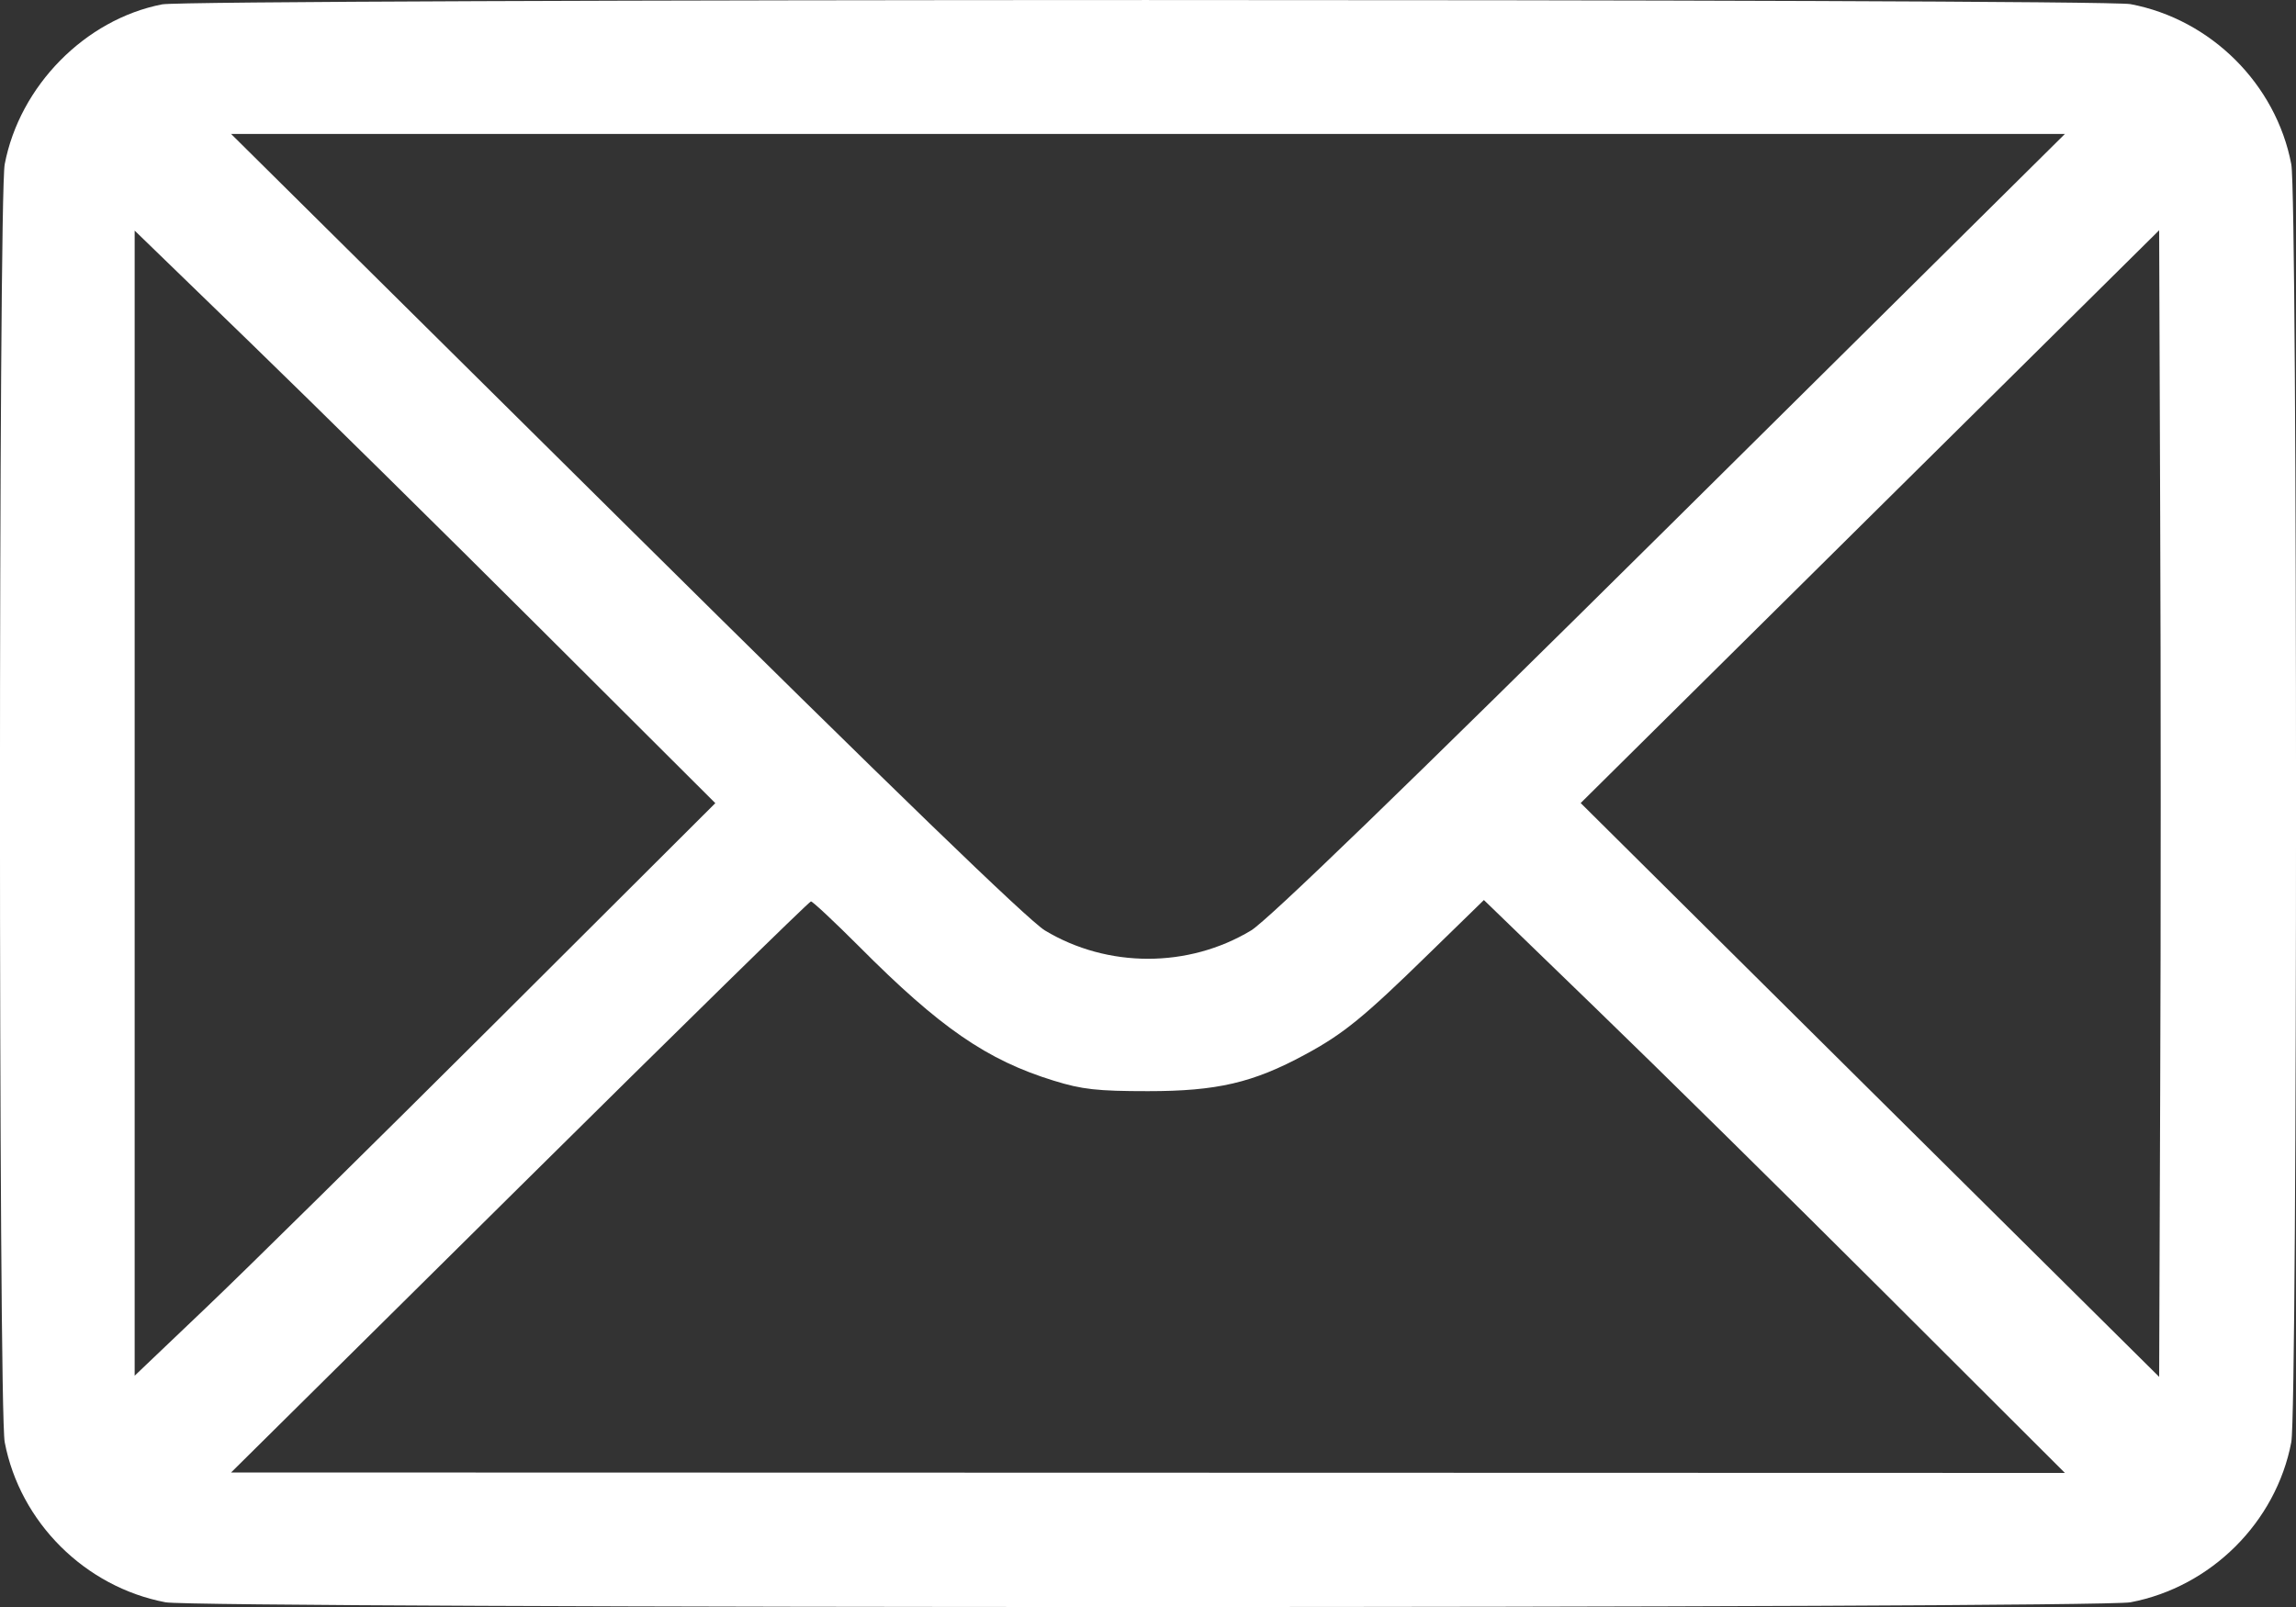 <svg width="20" height="14" viewBox="0 0 20 14" fill="none" xmlns="http://www.w3.org/2000/svg">
<rect x="0" y="0" width="20" height="14" fill="#333333" stroke="none"/>
<path fill-rule="evenodd" clip-rule="evenodd" d="M1.412 0.038C0.741 0.169 0.171 0.749 0.041 1.431C-0.014 1.719 -0.014 12.276 0.041 12.564C0.174 13.262 0.741 13.826 1.442 13.959C1.733 14.014 18.267 14.014 18.558 13.959C19.259 13.826 19.826 13.262 19.959 12.564C20.014 12.276 20.014 1.719 19.959 1.431C19.826 0.733 19.259 0.168 18.558 0.036C18.296 -0.013 1.664 -0.011 1.412 0.038ZM14.55 4.572C12.215 6.885 11.044 8.017 10.898 8.106C10.352 8.435 9.648 8.435 9.102 8.106C8.956 8.017 7.785 6.885 5.45 4.572L2.013 1.167H10H17.987L14.55 4.572ZM4.708 5.478L6.231 6.997L4.317 8.906C3.264 9.955 2.126 11.078 1.788 11.399L1.173 11.985V6.997V2.009L2.179 2.984C2.732 3.52 3.87 4.642 4.708 5.478ZM18.817 9.496L18.808 11.995L16.288 9.496L13.769 6.996L16.288 4.501L18.808 2.006L18.817 4.502C18.823 5.874 18.823 8.122 18.817 9.496ZM7.482 8.244C8.188 8.954 8.598 9.236 9.18 9.415C9.425 9.491 9.559 9.506 10 9.506C10.601 9.506 10.914 9.433 11.367 9.188C11.703 9.007 11.88 8.862 12.449 8.306L12.926 7.841L13.894 8.778C14.427 9.293 15.566 10.416 16.425 11.273L17.987 12.832L10 12.83L2.013 12.828L4.525 10.341C5.907 8.972 7.049 7.853 7.064 7.853C7.079 7.853 7.267 8.029 7.482 8.244Z" fill="white"/>
</svg>
